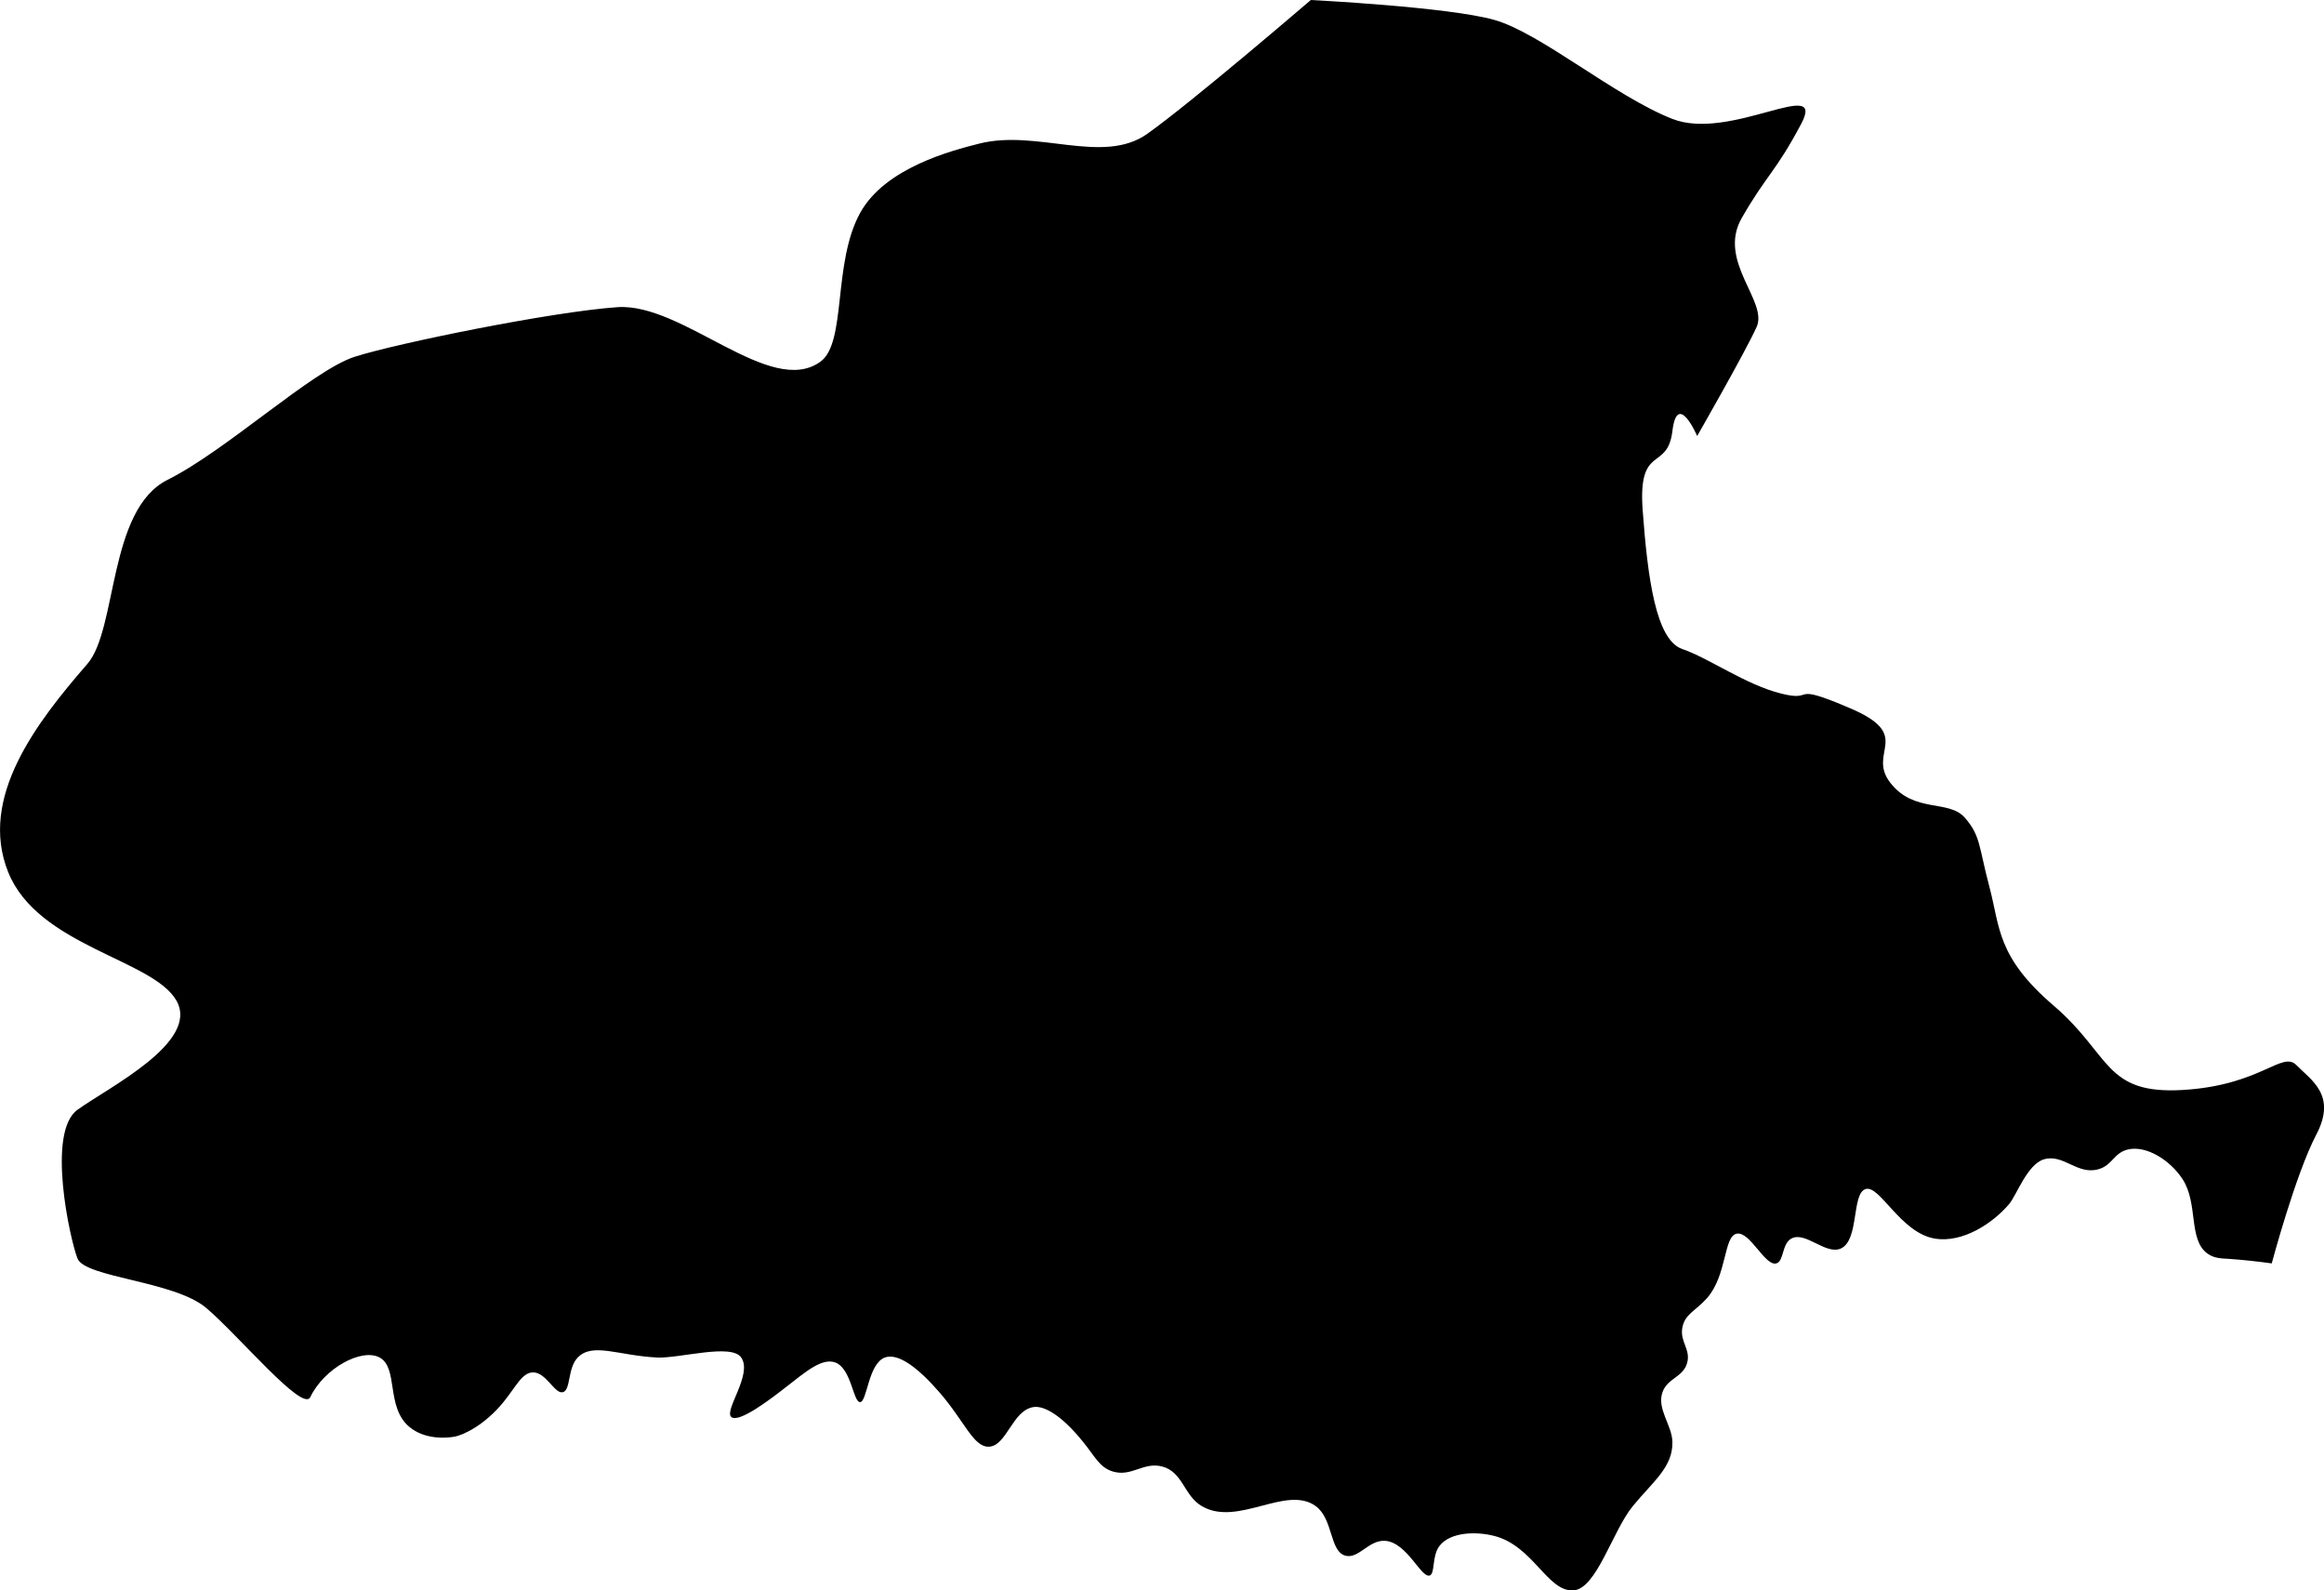 <svg viewBox="0 0 469.19 321.01" xmlns="http://www.w3.org/2000/svg"><path d="m264.64 0s-24 20.61-33 27-22.26-1-34 2c-5.56 1.41-19 4.88-24 14-5.58 10.15-2.68 26.14-8 30-10.1 7.33-27.76-11.92-41-11s-44.43 7.27-53 10-25.81 18.85-37.83 24.86-10.09 30.14-16.17 37.14c-10.3 11.86-22 27-16 42s29.31 17.63 34 26-13.71 17.46-20 22-1.52 26.1 0 30 19.51 4.51 26 10 19.48 21.14 21 18c2.84-5.89 10.4-9.94 14-8 3.84 2.08 1.22 10 6 14 3.12 2.59 7.33 2.27 9 2 1.92-.31 6.24-2.39 10-7 2.59-3.2 3.79-6 6-6 2.63 0 4.37 4.43 6 4s.91-4.85 3-7c3-3.09 8.19-.39 16 0 4.52.22 15-2.91 17 0 2.37 3.36-3.52 10.69-2 12s8-3.65 11-6c3.88-3 7.25-6 10-5 3.27 1.24 3.58 8 5 8s1.63-7.73 5-9c2.75-1 6.83 2.2 11 7 5.1 5.86 6.89 11.12 10 11 3.61-.14 4.72-7.33 9-8 2.19-.34 5.74 1.72 10 7 2.44 3 3.34 5.19 6 6 3.82 1.16 6.22-2 10-1 4.19 1.11 4.37 5.89 8 8 7.26 4.24 17.05-4.36 23 0 3.55 2.6 2.77 9.15 6 10 2.65.7 4.7-3.22 8-3 4.43.3 7.28 7.58 9 7 1.14-.39.39-3.95 2-6 2.2-2.81 7.38-2.92 11-2 7.9 2 10.75 11.3 16 11 4.69-.27 7.9-12 12-17s8.12-7.86 8-13c-.08-3.35-3.19-6.65-2-10 1-2.88 4.24-3 5-6 .68-2.68-1.5-4.19-1-7s2.73-3.42 5-6c4.07-4.64 3.31-12.51 6-13s5.71 6.66 8 6c1.53-.44 1.08-3.93 3-5 2.82-1.57 6.95 3.35 10 2 3.75-1.67 2.14-11.09 5-12s7.07 8.86 14 10c5.62.92 11.72-3.11 15-7 1.51-1.8 3.65-8 7-9 3.93-1.18 6.73 3.2 11 2 2.87-.81 3.11-3.34 6-4 3.72-.85 8.52 2.19 11 6 3.2 4.92 1.12 12.18 5 15 1.24.9 2.47 1 4.38 1.09 2.72.19 5.65.5 8.62.91 0 0 4.8-18 9-26s-1.09-11-4-14-7.17 4.08-23 5-14.42-7.08-26-17-10.83-15.85-13-24-1.75-10.33-5-14-10.19-.82-15-7 4.81-9.5-8-15-6.8-1.22-14-3-14.64-7.18-20-9-7-14.43-8-28 5-7.71 6-16 5 1 5 1 9.64-16.8 12-22-8-13.28-3-22 6.8-9.2 12-19-14.3 3.59-26-1-26.64-17.38-36-20-37-4-37-4z"/></svg>
